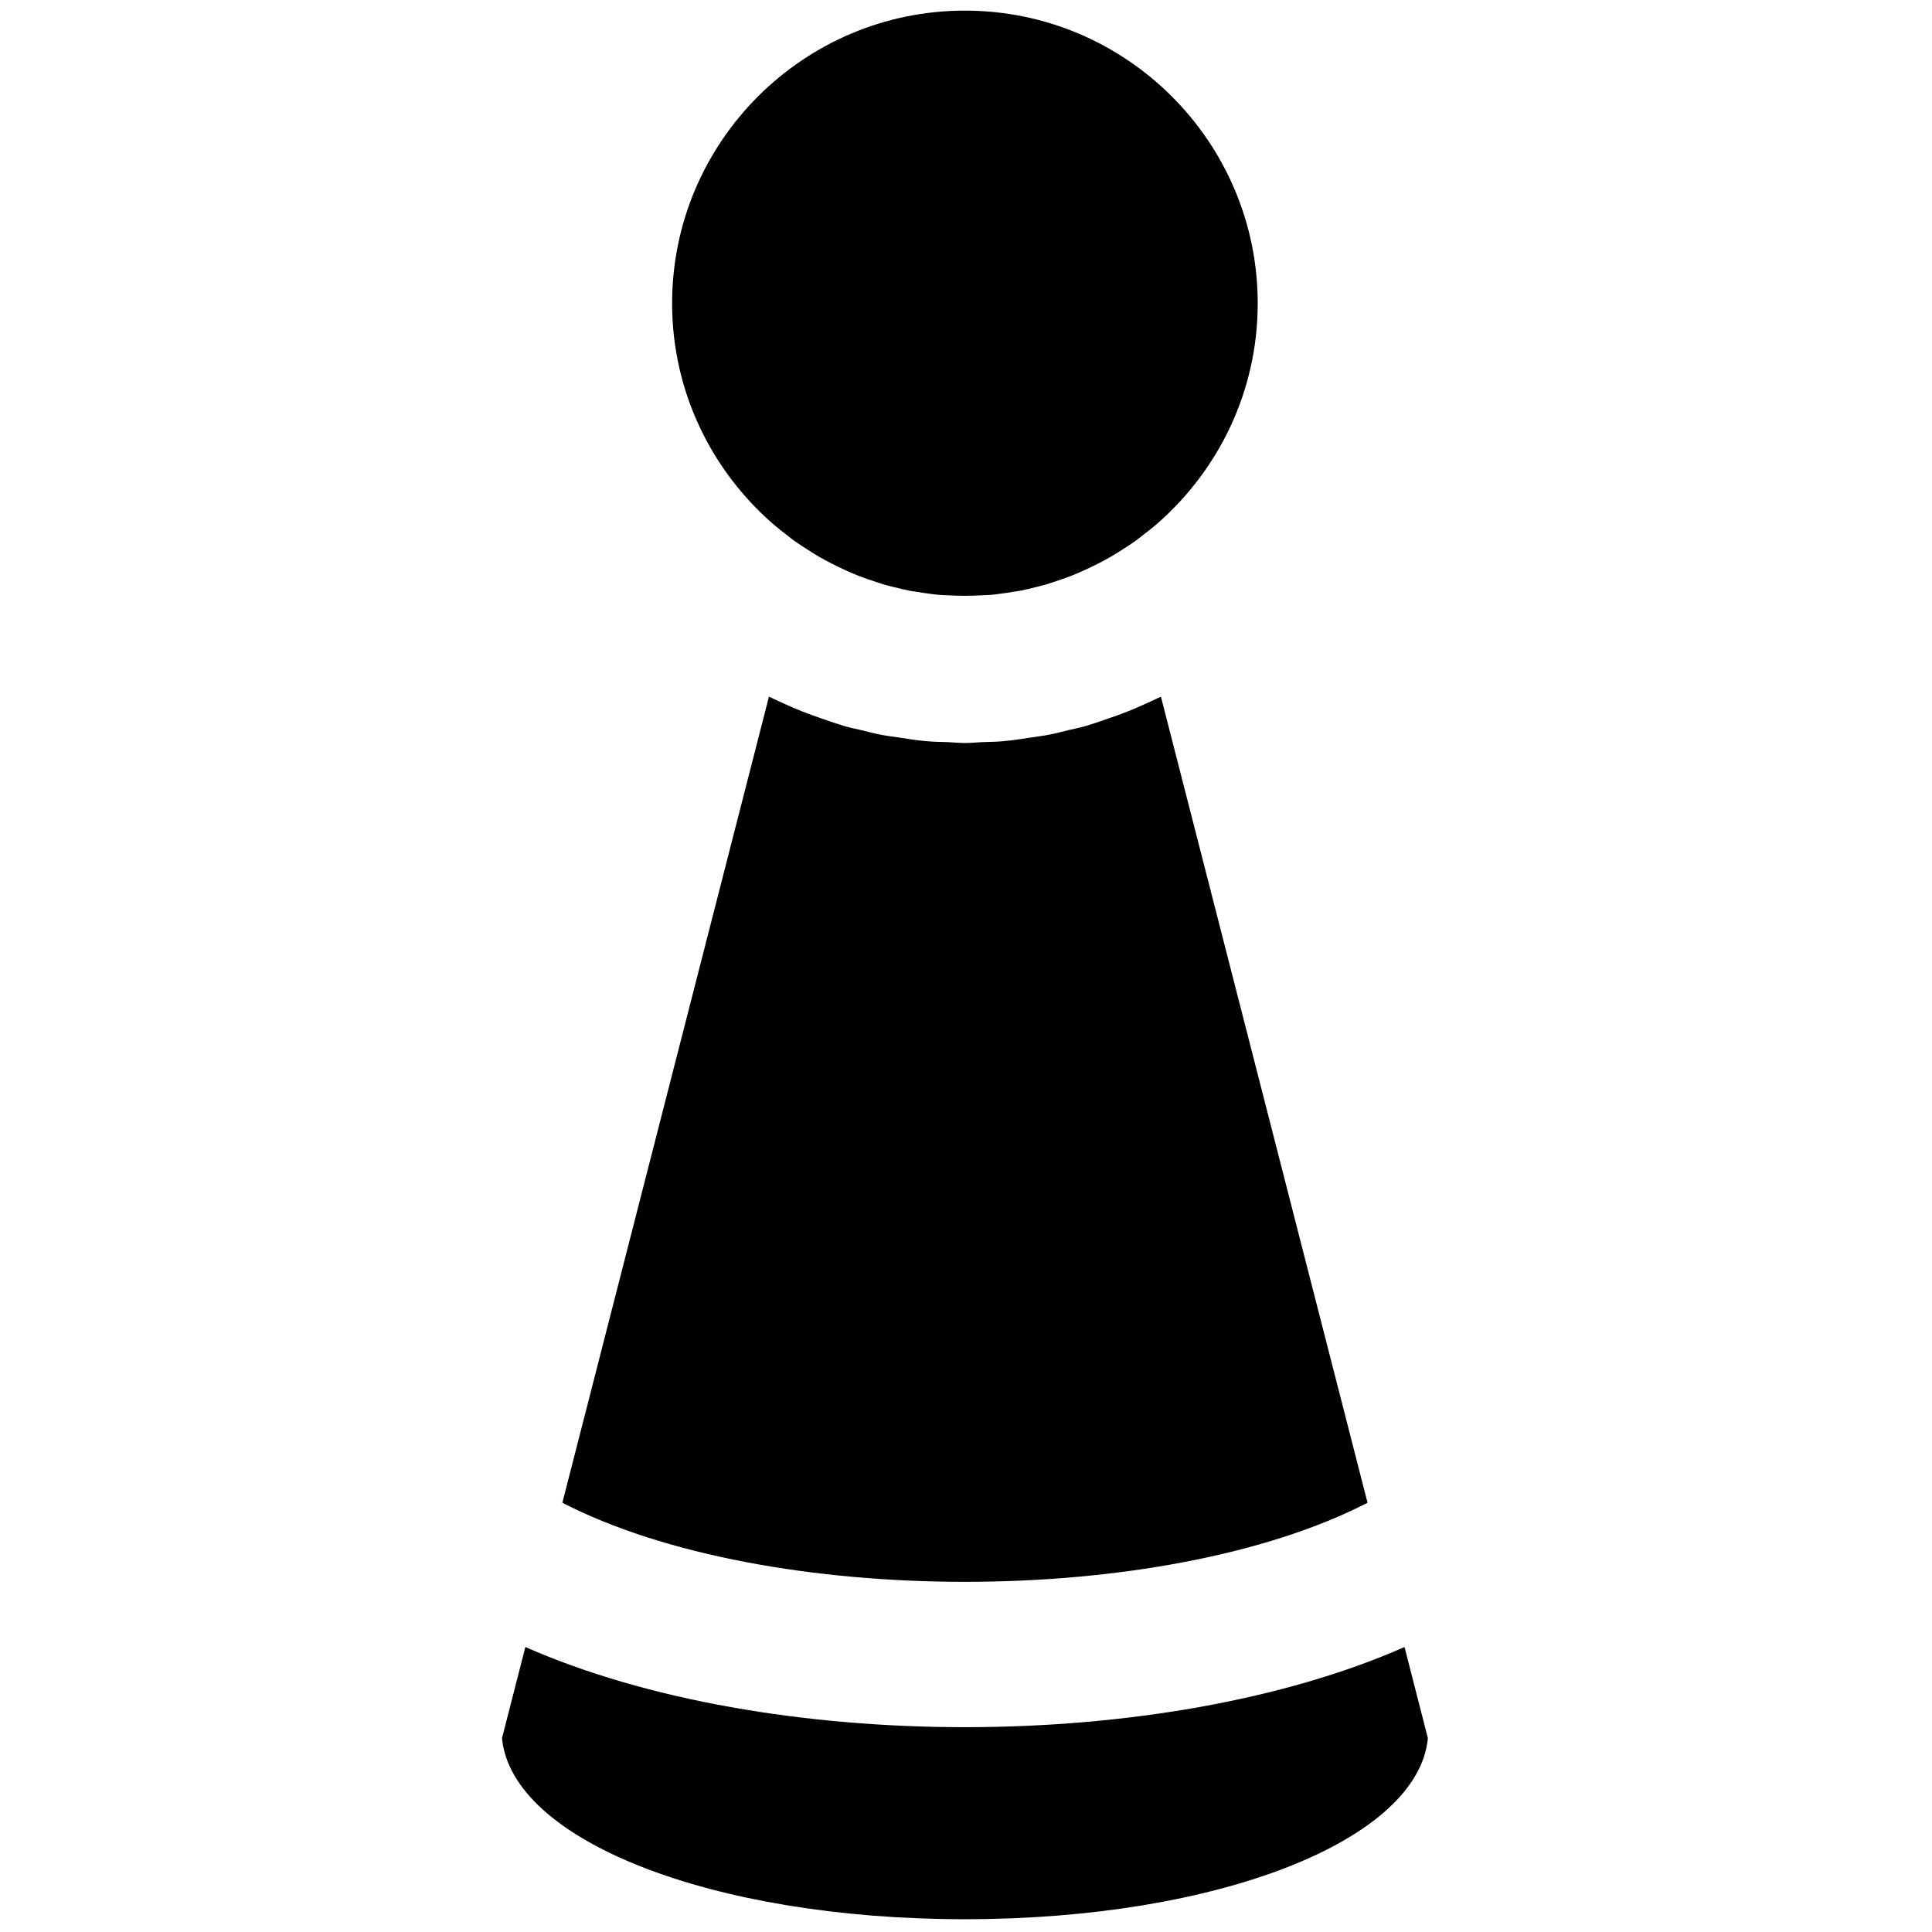 <svg xmlns="http://www.w3.org/2000/svg" xmlns:xlink="http://www.w3.org/1999/xlink" version="1.1" width="256" height="256" viewBox="0 0 256 256" xml:space="preserve">

<defs>
</defs>
<g style="stroke: none; stroke-width: 0; stroke-dasharray: none; stroke-linecap: butt; stroke-linejoin: miter; stroke-miterlimit: 10; fill: none; fill-rule: nonzero; opacity: 1;" transform="translate(1.407 1.407) scale(2.81 2.81)" >
	<path d="M 35.759 32.352 c 0.034 0.017 0.07 0.029 0.104 0.046 c 0.22 0.109 0.444 0.209 0.668 0.309 c 0.256 0.115 0.513 0.226 0.774 0.331 c 0.16 0.064 0.322 0.122 0.483 0.183 c 0.128 0.047 0.257 0.092 0.387 0.136 c 0.318 0.111 0.634 0.224 0.959 0.32 c 0.047 0.014 0.093 0.034 0.14 0.048 l 0.139 0.04 c 0.217 0.061 0.441 0.101 0.661 0.155 c 0.324 0.079 0.644 0.164 0.974 0.228 c 0.281 0.054 0.565 0.087 0.848 0.13 c 0.389 0.059 0.776 0.124 1.172 0.16 l 0.192 0.018 c 0.311 0.026 0.626 0.027 0.94 0.039 c 0.268 0.01 0.53 0.041 0.8 0.041 c 0.279 0 0.55 -0.031 0.826 -0.042 c 0.306 -0.012 0.613 -0.013 0.918 -0.038 l 0.186 -0.018 c 0.399 -0.037 0.789 -0.102 1.181 -0.162 c 0.281 -0.042 0.562 -0.075 0.841 -0.129 c 0.328 -0.064 0.648 -0.148 0.97 -0.227 c 0.223 -0.054 0.449 -0.095 0.669 -0.156 l 0.167 -0.048 c 0.046 -0.013 0.09 -0.032 0.135 -0.046 c 0.316 -0.094 0.624 -0.205 0.933 -0.313 c 0.12 -0.041 0.239 -0.082 0.358 -0.125 c 0.182 -0.067 0.363 -0.133 0.543 -0.205 c 0.251 -0.101 0.498 -0.21 0.745 -0.321 c 0.196 -0.088 0.392 -0.177 0.586 -0.271 c 0.061 -0.03 0.125 -0.052 0.185 -0.082 l 9.742 38.008 c -9.646 4.972 -28.32 4.973 -37.968 0 L 35.759 32.352 z" style="stroke: none; stroke-width: 1; stroke-dasharray: none; stroke-linecap: butt; stroke-linejoin: miter; stroke-miterlimit: 10; fill: rgb(0,0,0); fill-rule: nonzero; opacity: 1;" transform=" matrix(1 0 0 1 0 0) " stroke-linecap="round" />
	<path d="M 45 0 c 7.613 0 13.807 6.193 13.807 13.806 c 0 4.145 -1.845 7.86 -4.747 10.393 c -0.226 0.197 -0.461 0.379 -0.697 0.559 c -0.072 0.055 -0.14 0.114 -0.213 0.167 c -0.032 0.024 -0.063 0.048 -0.096 0.072 c -0.203 0.146 -0.413 0.279 -0.623 0.413 c -0.179 0.115 -0.357 0.23 -0.541 0.336 c -0.199 0.115 -0.401 0.222 -0.605 0.327 c -0.223 0.114 -0.448 0.222 -0.677 0.324 c -0.186 0.083 -0.372 0.167 -0.561 0.242 c -0.294 0.116 -0.593 0.218 -0.894 0.313 c -0.114 0.036 -0.227 0.079 -0.342 0.112 c -0.156 0.045 -0.316 0.083 -0.475 0.122 c -0.249 0.063 -0.498 0.125 -0.75 0.173 c -0.08 0.015 -0.162 0.023 -0.242 0.037 c -0.254 0.043 -0.509 0.083 -0.766 0.112 c -0.058 0.007 -0.115 0.018 -0.173 0.024 l -0.169 0.016 c -0.139 0.012 -0.28 0.013 -0.42 0.021 c -0.546 0.032 -1.096 0.032 -1.64 0 c -0.137 -0.008 -0.276 -0.009 -0.412 -0.021 l -0.168 -0.016 c -0.069 -0.007 -0.137 -0.02 -0.206 -0.028 c -0.242 -0.028 -0.483 -0.065 -0.723 -0.106 c -0.085 -0.015 -0.172 -0.023 -0.256 -0.039 c -0.245 -0.047 -0.487 -0.108 -0.729 -0.168 c -0.008 -0.002 -0.015 -0.004 -0.023 -0.005 c -0.158 -0.04 -0.317 -0.077 -0.473 -0.122 c -0.115 -0.033 -0.226 -0.075 -0.34 -0.111 c -0.302 -0.096 -0.602 -0.198 -0.898 -0.315 c -0.188 -0.075 -0.372 -0.157 -0.557 -0.24 c -0.23 -0.103 -0.458 -0.212 -0.682 -0.327 c -0.202 -0.104 -0.402 -0.21 -0.599 -0.325 c -0.186 -0.108 -0.367 -0.224 -0.548 -0.341 c -0.208 -0.134 -0.416 -0.265 -0.617 -0.41 c -0.031 -0.022 -0.061 -0.046 -0.091 -0.068 c -0.08 -0.059 -0.155 -0.123 -0.234 -0.184 c -0.23 -0.177 -0.46 -0.354 -0.68 -0.546 c -2.902 -2.533 -4.748 -6.248 -4.748 -10.394 C 31.194 6.193 37.387 0 45 0 z" style="stroke: none; stroke-width: 1; stroke-dasharray: none; stroke-linecap: butt; stroke-linejoin: miter; stroke-miterlimit: 10; fill: rgb(0,0,0); fill-rule: nonzero; opacity: 1;" transform=" matrix(1 0 0 1 0 0) " stroke-linecap="round" />
	<path d="M 45.001 90 c -11.948 0 -21.372 -3.721 -21.83 -8.537 l 1.102 -4.299 c 5.705 2.515 13.212 3.78 20.728 3.78 c 7.516 -0.001 15.023 -1.264 20.728 -3.78 l 1.102 4.299 C 66.372 86.279 56.949 90 45.001 90 z" style="stroke: none; stroke-width: 1; stroke-dasharray: none; stroke-linecap: butt; stroke-linejoin: miter; stroke-miterlimit: 10; fill: rgb(0,0,0); fill-rule: nonzero; opacity: 1;" transform=" matrix(1 0 0 1 0 0) " stroke-linecap="round" />
</g>
</svg>
